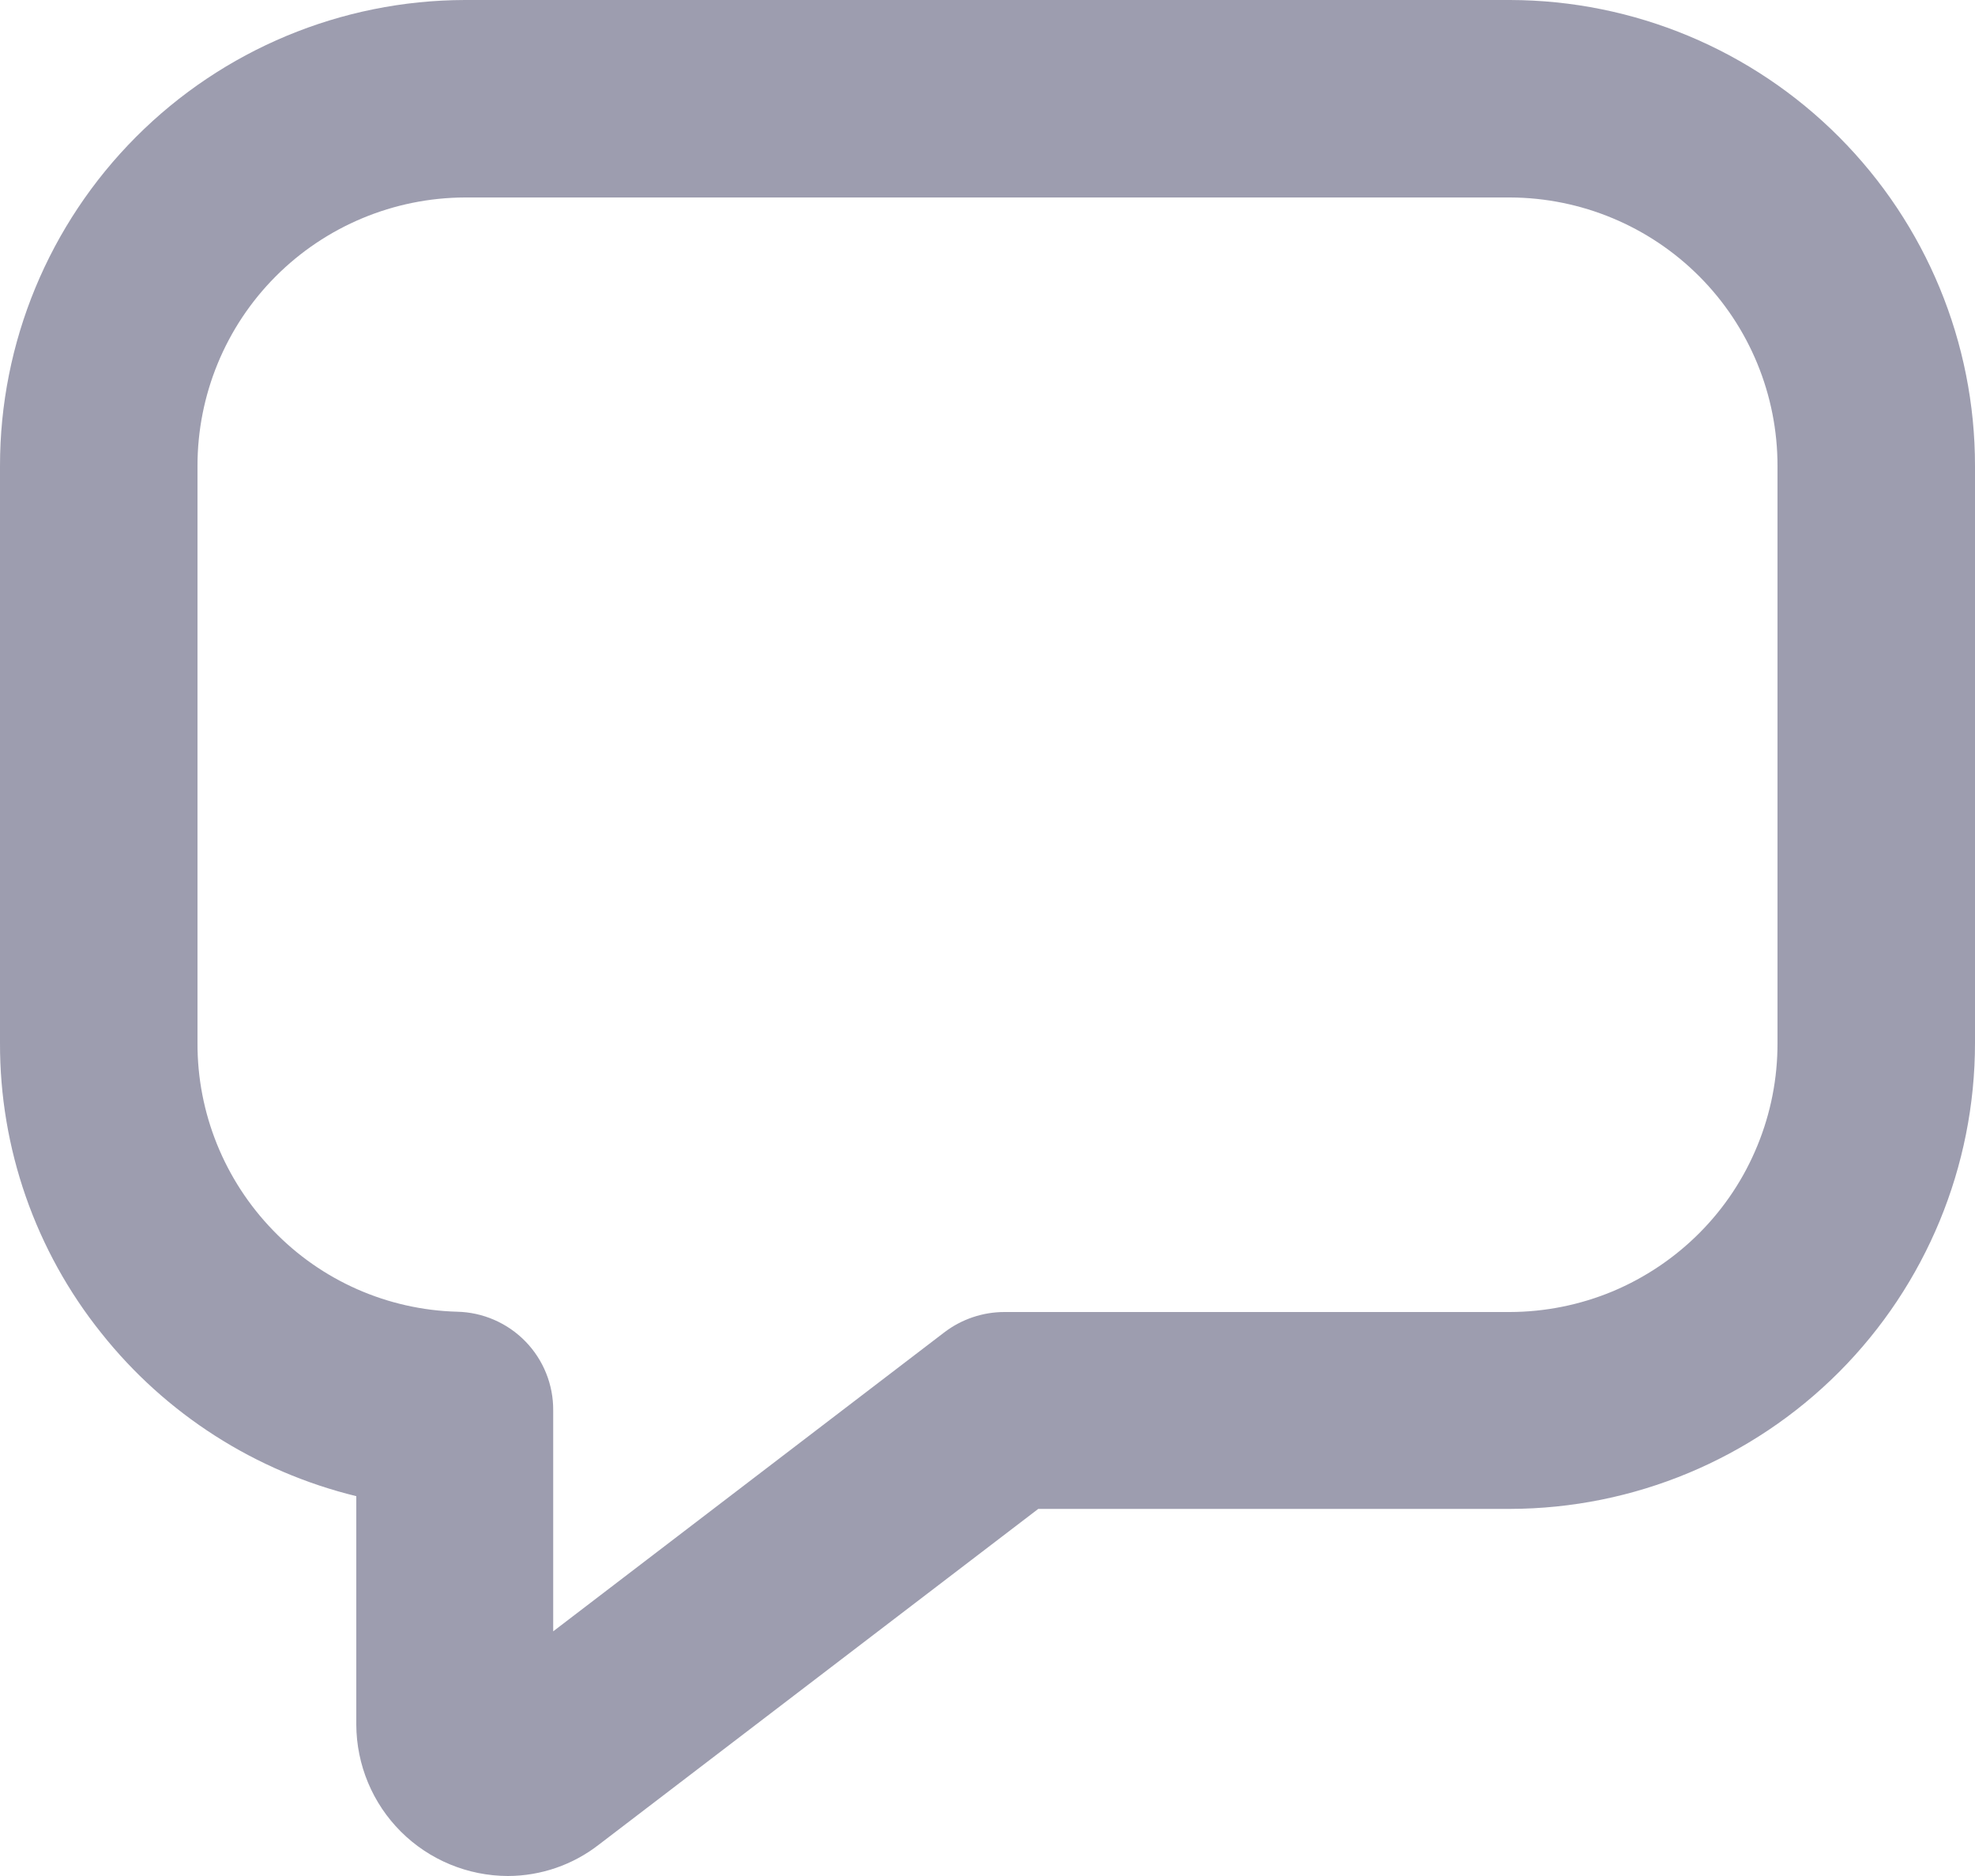 <svg width="20" height="19" viewBox="0 0 20 19" fill="none" xmlns="http://www.w3.org/2000/svg">
<path d="M5.144 19C4.738 18.999 4.348 18.838 4.06 18.551C3.772 18.264 3.61 17.874 3.608 17.468V15.153C2.587 14.904 1.678 14.323 1.025 13.5C0.358 12.667 -0.003 11.63 2.33261e-05 10.563V4.72C-0.001 3.47 0.495 2.272 1.377 1.387C2.259 0.502 3.456 0.003 4.706 0H15.294C16.544 0.003 17.741 0.502 18.623 1.387C19.505 2.272 20.001 3.47 20 4.72V10.563C20 11.812 19.505 13.011 18.623 13.896C17.741 14.78 16.543 15.279 15.294 15.282H10.514L6.065 18.682C5.802 18.887 5.478 18.999 5.144 19ZM4.706 2C3.987 2.003 3.298 2.291 2.791 2.8C2.283 3.31 1.999 4.001 2 4.72V10.563C1.997 11.272 2.273 11.954 2.767 12.463C3.256 12.971 3.925 13.266 4.63 13.285C4.891 13.291 5.139 13.399 5.321 13.586C5.503 13.773 5.604 14.024 5.602 14.285V16.522L9.564 13.493C9.739 13.36 9.952 13.288 10.172 13.288H15.29C15.647 13.287 16 13.216 16.33 13.079C16.659 12.941 16.958 12.74 17.21 12.487C17.462 12.234 17.661 11.934 17.796 11.604C17.932 11.274 18.001 10.92 18 10.563V4.72C18.001 4.001 17.717 3.31 17.209 2.8C16.702 2.291 16.013 2.003 15.294 2H4.706Z" fill="#9D9DAF"/>
</svg>
